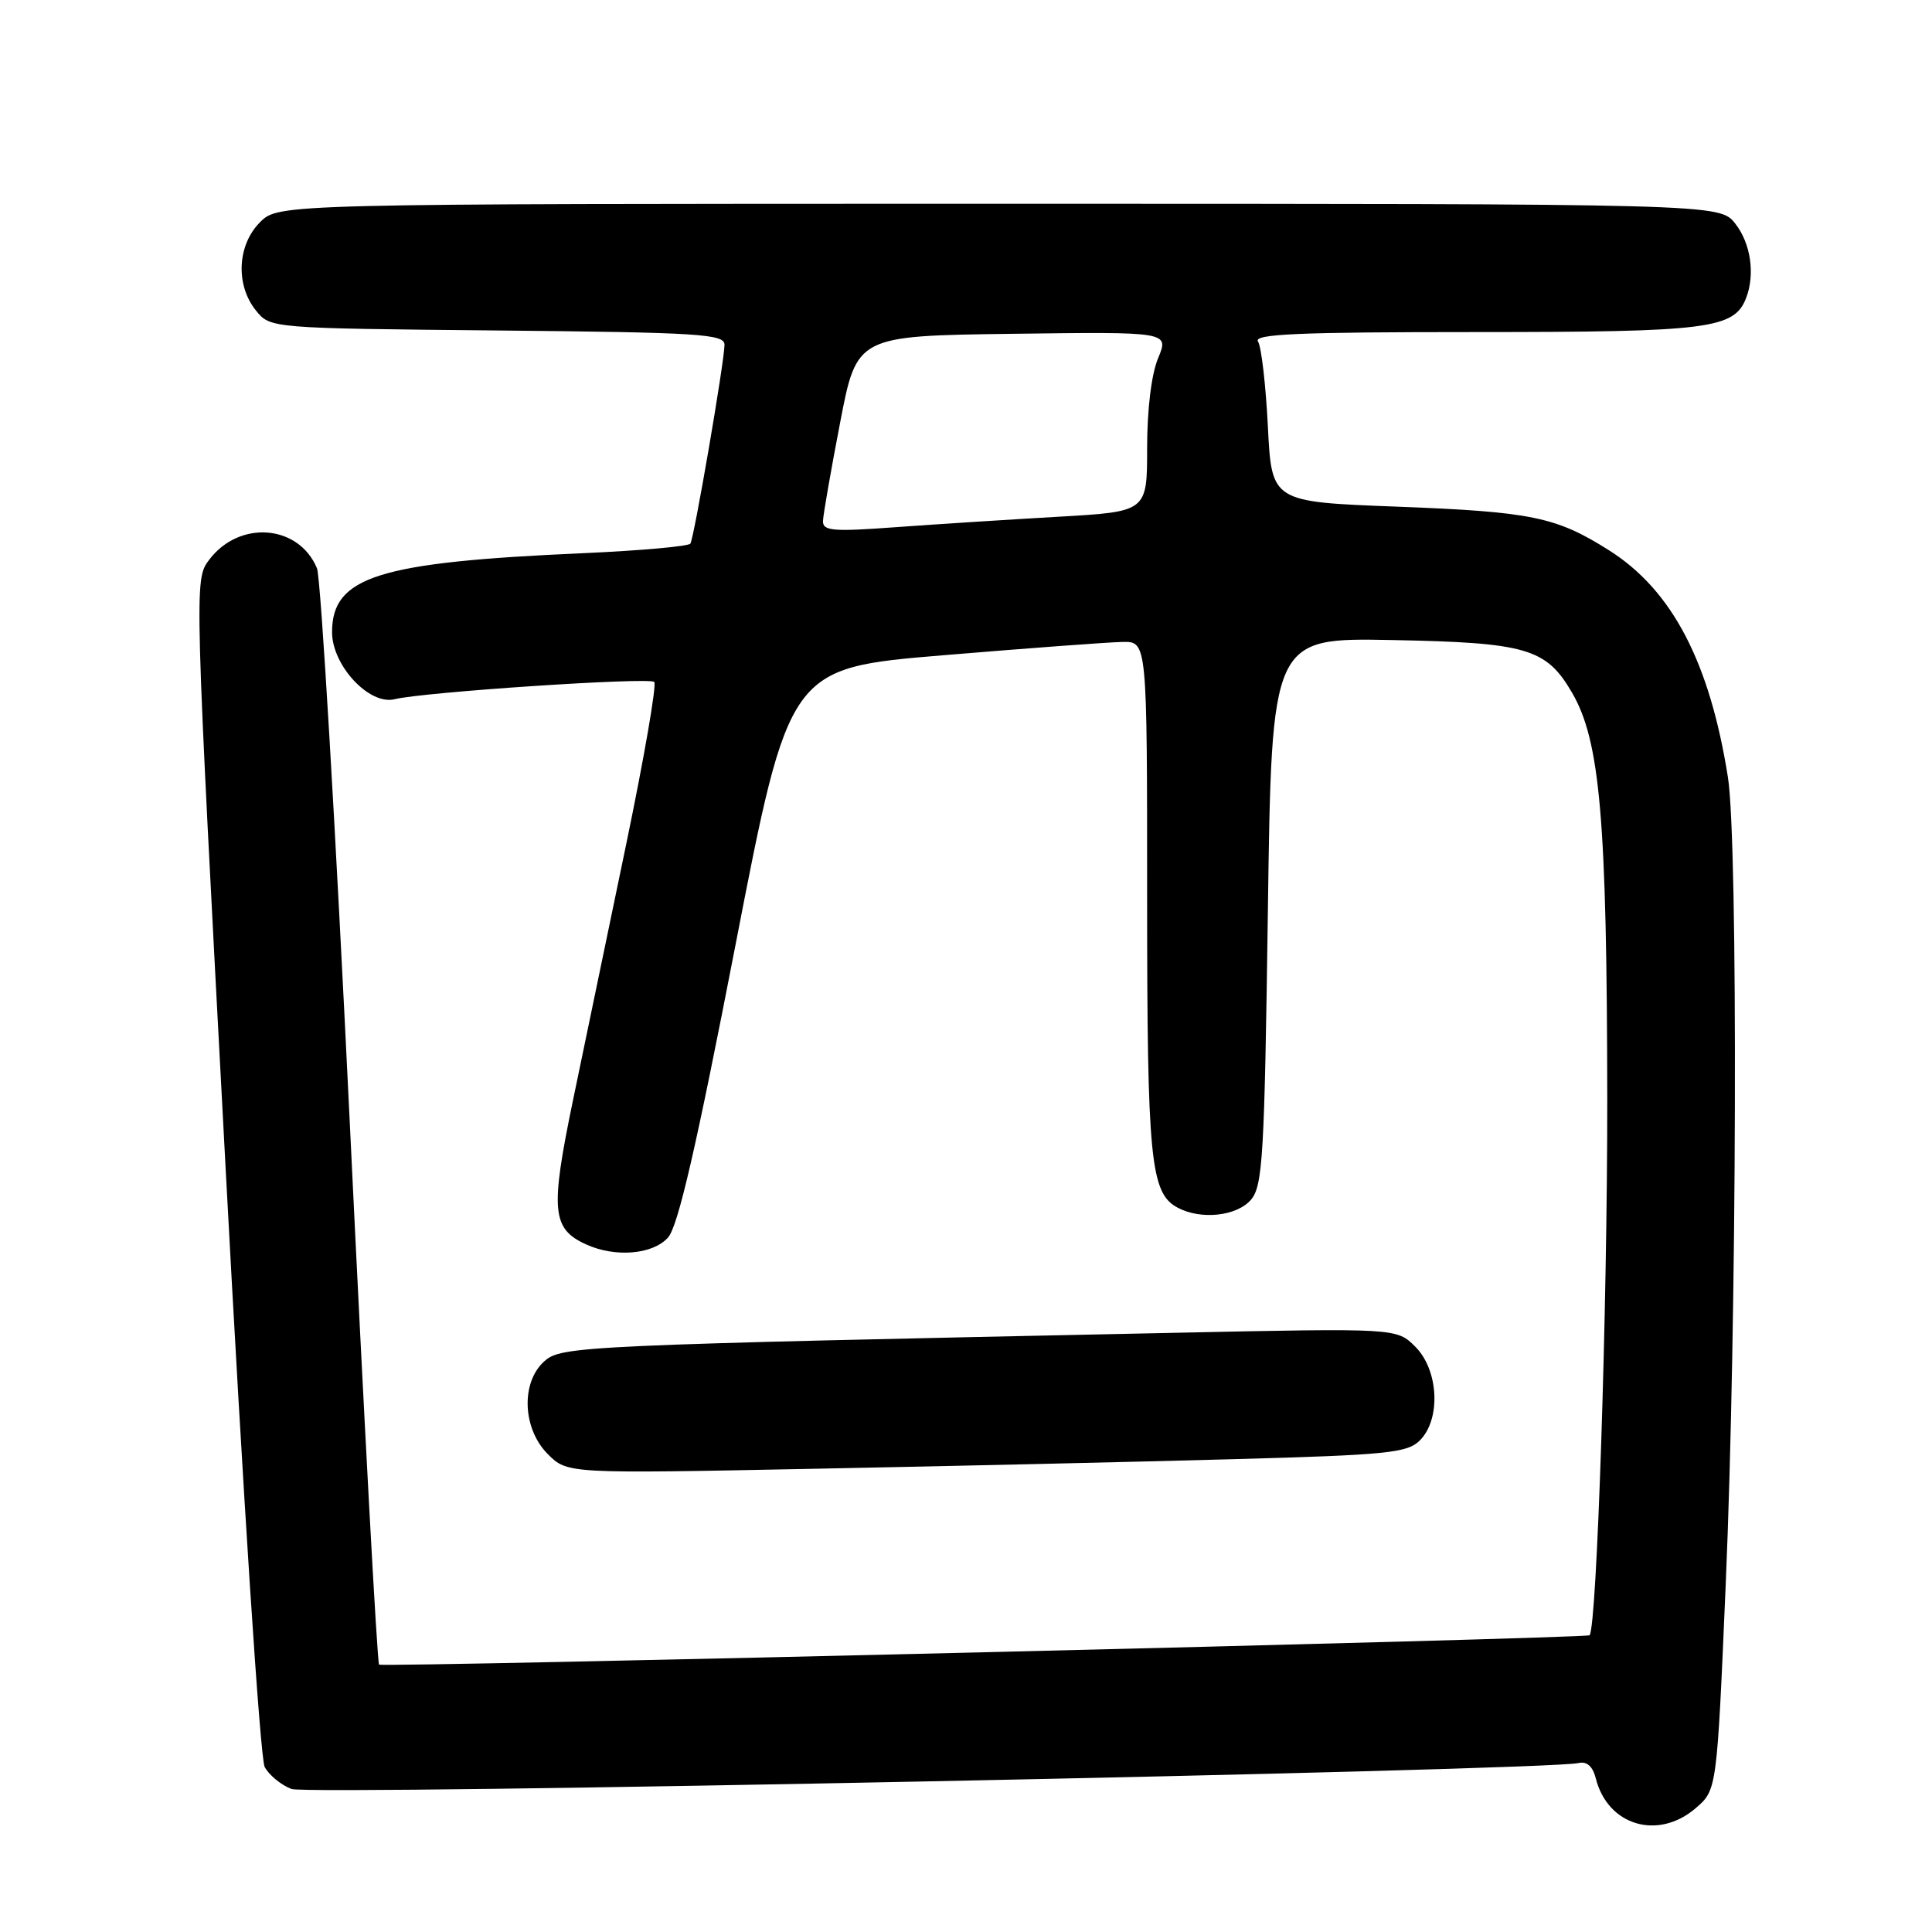 <?xml version="1.0" encoding="UTF-8" standalone="no"?>
<!DOCTYPE svg PUBLIC "-//W3C//DTD SVG 1.1//EN" "http://www.w3.org/Graphics/SVG/1.1/DTD/svg11.dtd" >
<svg xmlns="http://www.w3.org/2000/svg" xmlns:xlink="http://www.w3.org/1999/xlink" version="1.1" viewBox="0 0 256 256">
 <g >
 <path fill="currentColor"
d=" M 224.69 239.59 C 227.50 237.17 227.50 237.17 228.67 209.84 C 230.15 175.42 230.32 111.63 228.96 103.00 C 226.55 87.75 221.57 78.22 213.24 72.94 C 206.20 68.48 202.96 67.81 185.00 67.13 C 168.50 66.50 168.50 66.50 168.00 56.50 C 167.72 51.00 167.14 45.94 166.69 45.25 C 166.05 44.26 172.04 44.00 195.49 44.00 C 226.47 44.00 229.80 43.58 231.38 39.46 C 232.58 36.32 231.98 32.24 229.93 29.63 C 227.85 27.00 227.85 27.00 132.38 27.00 C 36.91 27.00 36.91 27.00 34.45 29.45 C 31.43 32.48 31.19 37.77 33.91 41.14 C 35.82 43.50 35.82 43.50 65.91 43.79 C 92.68 44.05 96.00 44.26 96.00 45.68 C 96.00 47.84 91.99 71.20 91.48 72.03 C 91.26 72.39 84.87 72.96 77.29 73.30 C 50.10 74.49 44.00 76.41 44.00 83.77 C 44.00 88.18 48.94 93.48 52.28 92.65 C 56.10 91.70 86.04 89.71 86.69 90.36 C 87.03 90.70 85.37 100.32 83.00 111.74 C 80.63 123.16 77.44 138.51 75.91 145.86 C 72.90 160.41 73.12 162.82 77.66 164.89 C 81.53 166.65 86.47 166.24 88.51 163.99 C 89.84 162.52 92.26 152.00 97.45 125.25 C 104.57 88.52 104.57 88.52 125.03 86.82 C 136.29 85.88 146.96 85.09 148.75 85.06 C 152.00 85.00 152.00 85.00 152.00 118.85 C 152.00 153.73 152.43 158.09 156.04 160.02 C 159.13 161.67 163.88 161.16 165.76 158.97 C 167.32 157.14 167.55 153.24 168.00 120.72 C 168.50 84.50 168.50 84.50 184.50 84.81 C 202.28 85.15 204.88 85.91 208.29 91.76 C 212.03 98.16 212.93 108.54 212.97 145.75 C 212.99 173.27 211.60 215.50 210.63 216.68 C 210.27 217.10 50.64 220.97 50.23 220.57 C 49.98 220.32 48.23 188.02 46.35 148.81 C 44.46 109.59 42.51 76.51 42.00 75.30 C 39.58 69.48 31.68 68.87 27.69 74.21 C 25.74 76.82 25.75 77.16 29.88 154.50 C 32.21 198.29 34.48 233.03 35.07 234.13 C 35.65 235.21 37.25 236.53 38.63 237.05 C 40.93 237.93 204.77 234.62 209.17 233.61 C 210.27 233.36 211.05 234.05 211.45 235.64 C 213.02 241.90 219.69 243.89 224.69 239.59 Z  M 163.39 193.35 C 183.87 192.79 186.48 192.52 188.14 190.86 C 190.95 188.05 190.64 181.55 187.54 178.45 C 185.07 175.98 185.07 175.98 155.79 176.60 C 76.39 178.26 74.38 178.35 72.10 180.40 C 68.99 183.22 69.24 189.33 72.59 192.68 C 75.18 195.27 75.18 195.27 107.84 194.62 C 125.80 194.27 150.80 193.70 163.39 193.35 Z  M 109.05 69.03 C 109.08 68.19 110.10 62.33 111.32 56.00 C 113.53 44.50 113.53 44.50 134.22 44.23 C 154.91 43.96 154.91 43.96 153.46 47.45 C 152.57 49.57 152.00 54.24 152.00 59.37 C 152.00 67.80 152.00 67.80 140.25 68.47 C 133.79 68.84 124.11 69.46 118.75 69.85 C 110.34 70.47 109.01 70.36 109.05 69.03 Z "/>
</g>
</svg>